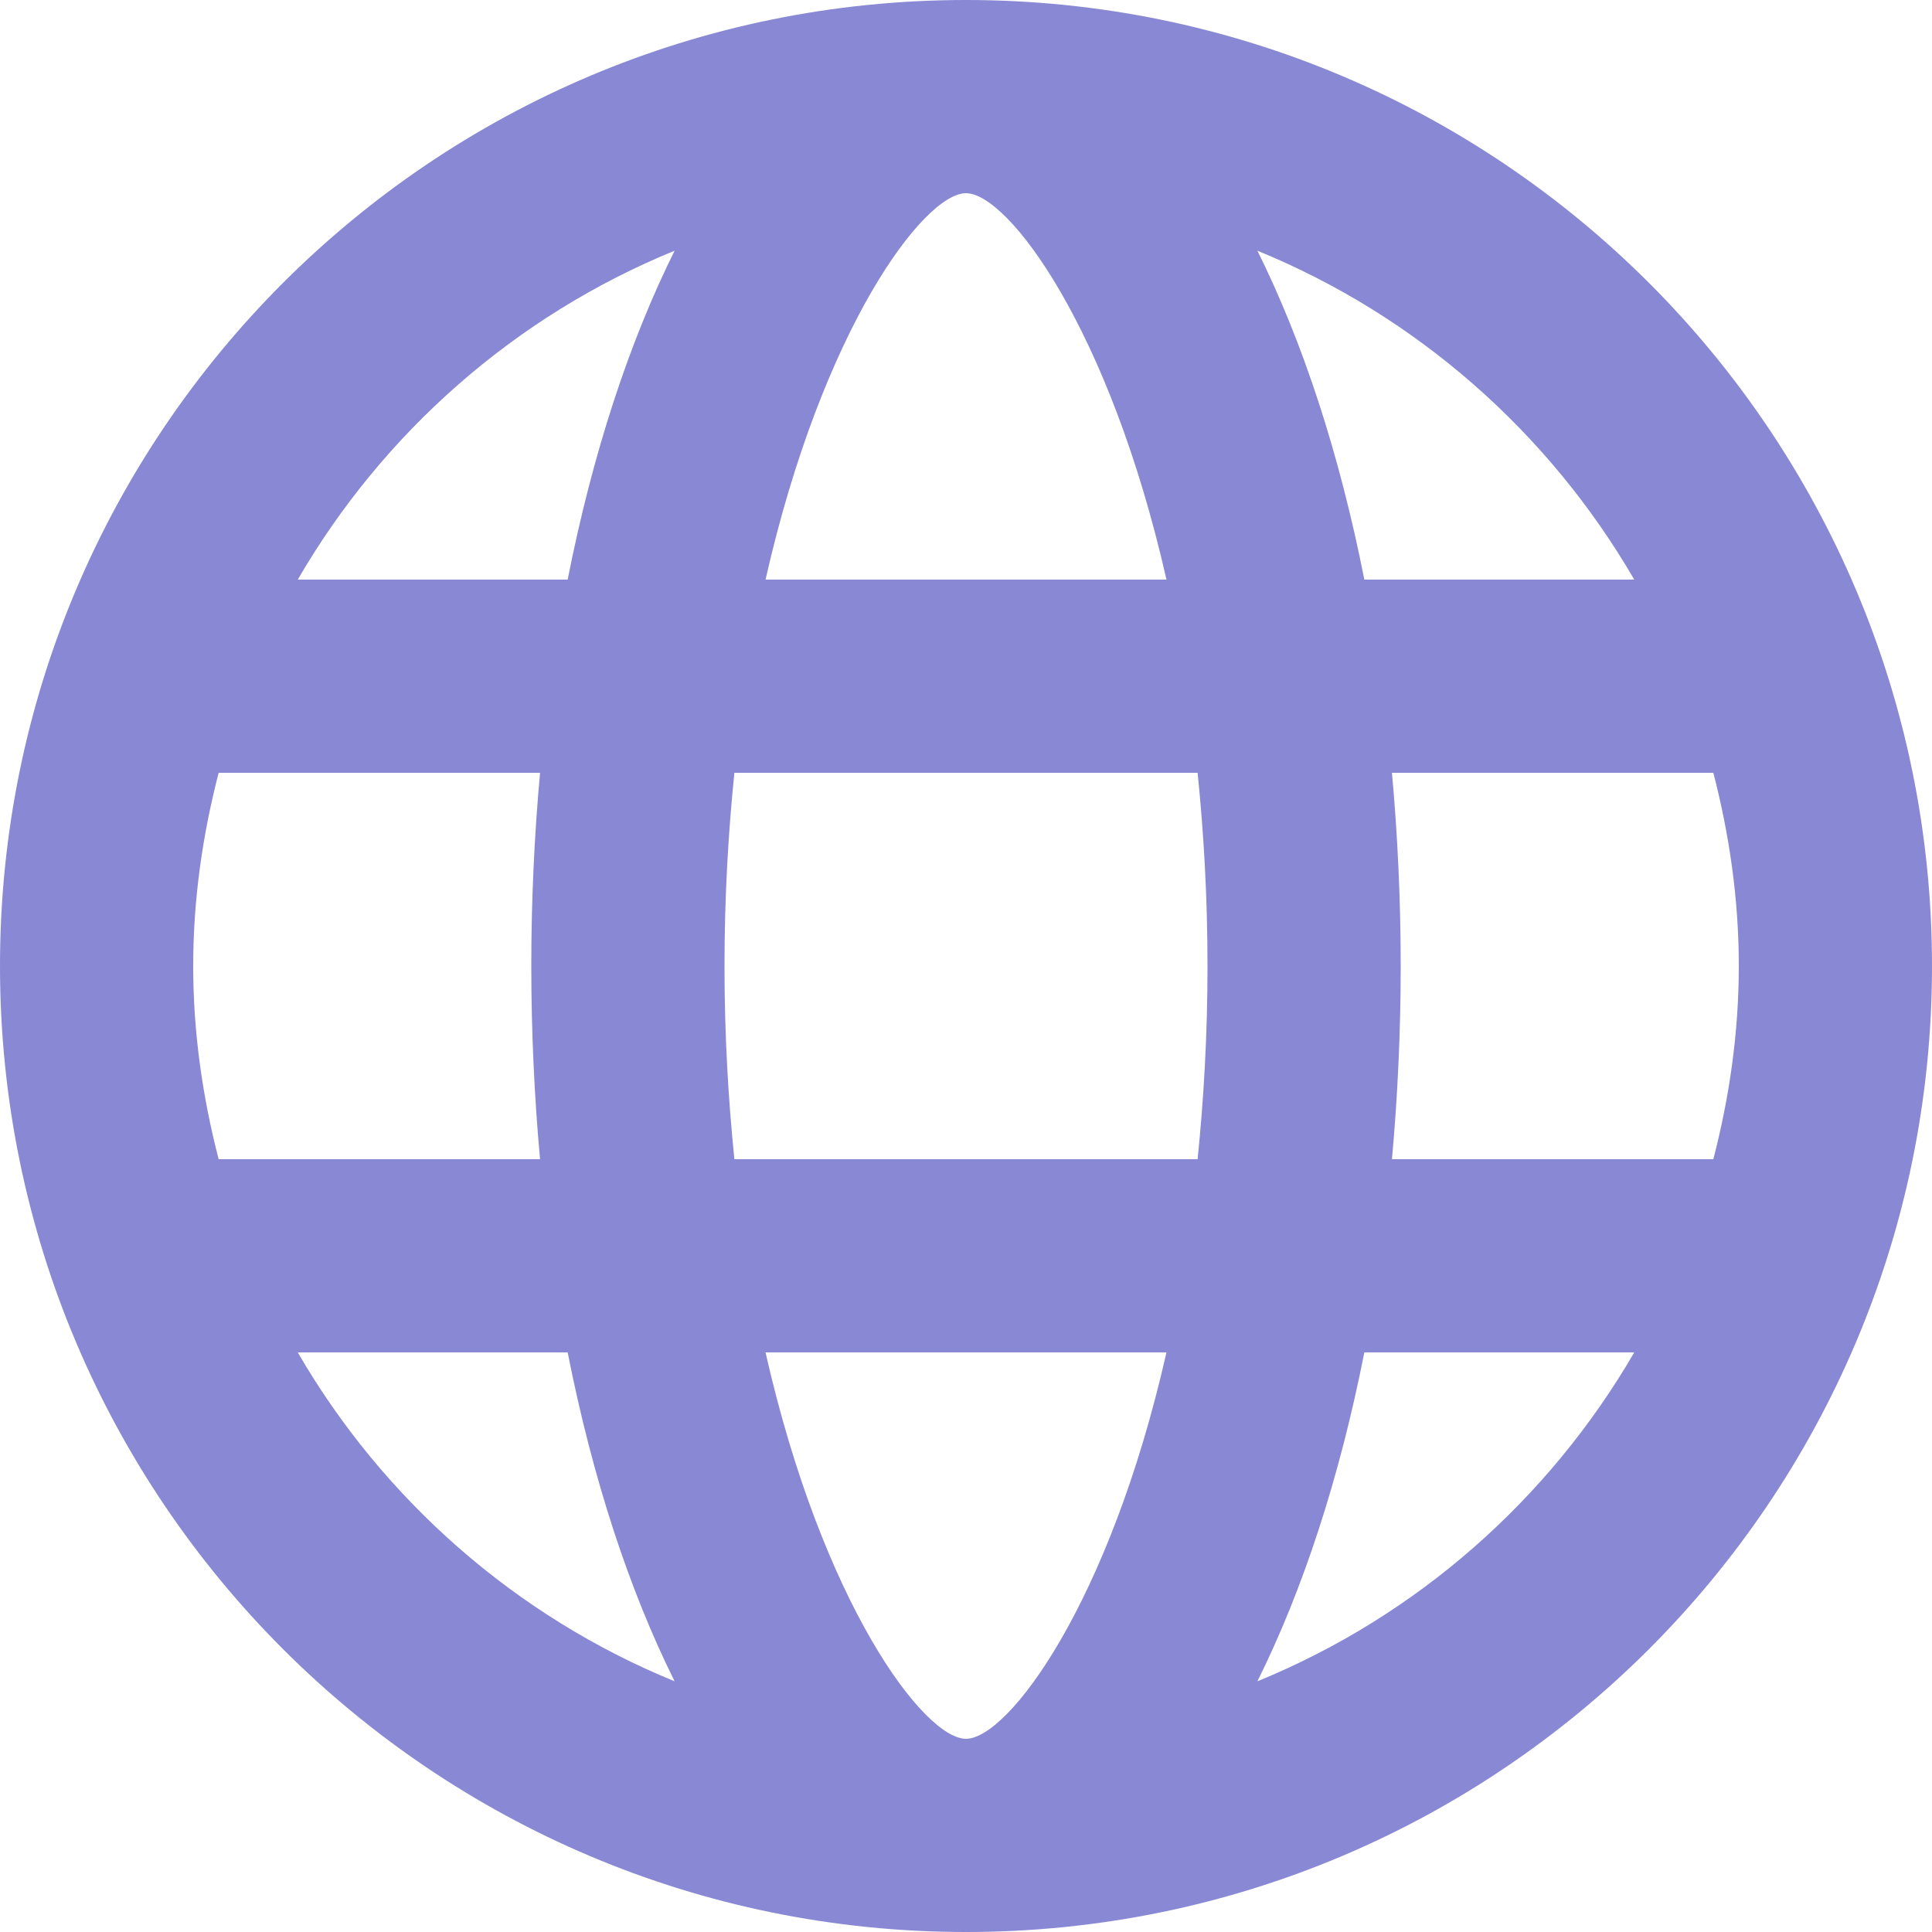 <?xml version="1.0" encoding="UTF-8"?>
<svg width="17px" height="17px" viewBox="0 0 17 17" version="1.1" xmlns="http://www.w3.org/2000/svg" xmlns:xlink="http://www.w3.org/1999/xlink">
    <title>397682FB-CDB9-4EDE-8406-BC9800395B1B</title>
    <g id="Page-1" stroke="none" stroke-width="1" fill="none" fill-rule="evenodd">
        <g id="More-questions-Copy-2" transform="translate(-115, -371)" fill="#8888D5" fill-rule="nonzero">
            <g id="Group-2-Copy" transform="translate(96, -1)">
                <path d="M27.5,372 C22.806,372 19,375.806 19,380.5 C19,385.194 22.806,389 27.5,389 C32.194,389 36,385.194 36,380.5 C36,375.806 32.194,372 27.5,372 Z M33.38,377.1 L31.005,377.1 C30.786,375.99 30.463,375.008 30.064,374.206 C31.464,374.778 32.628,375.804 33.38,377.1 Z M34.3,380.5 C34.3,381.088 34.217,381.656 34.076,382.2 L31.248,382.2 C31.298,381.651 31.325,381.082 31.325,380.5 C31.325,379.918 31.298,379.349 31.248,378.8 L34.076,378.8 C34.217,379.344 34.3,379.912 34.3,380.5 Z M27.5,387.3 C27.13,387.3 26.238,386.114 25.736,383.9 L29.264,383.9 C28.762,386.114 27.87,387.3 27.5,387.3 Z M25.462,382.2 C25.408,381.67 25.375,381.106 25.375,380.5 C25.375,379.894 25.408,379.33 25.462,378.8 L29.538,378.8 C29.592,379.33 29.625,379.894 29.625,380.5 C29.625,381.106 29.592,381.67 29.538,382.2 L25.462,382.2 Z M20.7,380.5 C20.7,379.912 20.783,379.344 20.924,378.8 L23.752,378.8 C23.702,379.349 23.675,379.918 23.675,380.5 C23.675,381.082 23.702,381.651 23.752,382.2 L20.924,382.2 C20.783,381.656 20.7,381.088 20.7,380.5 Z M27.5,373.7 C27.87,373.7 28.762,374.886 29.264,377.1 L25.736,377.1 C26.238,374.886 27.13,373.7 27.5,373.7 Z M24.936,374.206 C24.537,375.008 24.214,375.99 23.995,377.1 L21.62,377.1 C22.372,375.804 23.536,374.778 24.936,374.206 Z M21.62,383.9 L23.995,383.9 C24.214,385.01 24.537,385.992 24.936,386.794 C23.536,386.222 22.372,385.196 21.62,383.9 Z M30.064,386.794 C30.463,385.992 30.786,385.01 31.005,383.9 L33.38,383.9 C32.628,385.196 31.464,386.222 30.064,386.794 Z" id="Shape"></path>
            </g>
        </g>
    </g>
</svg>